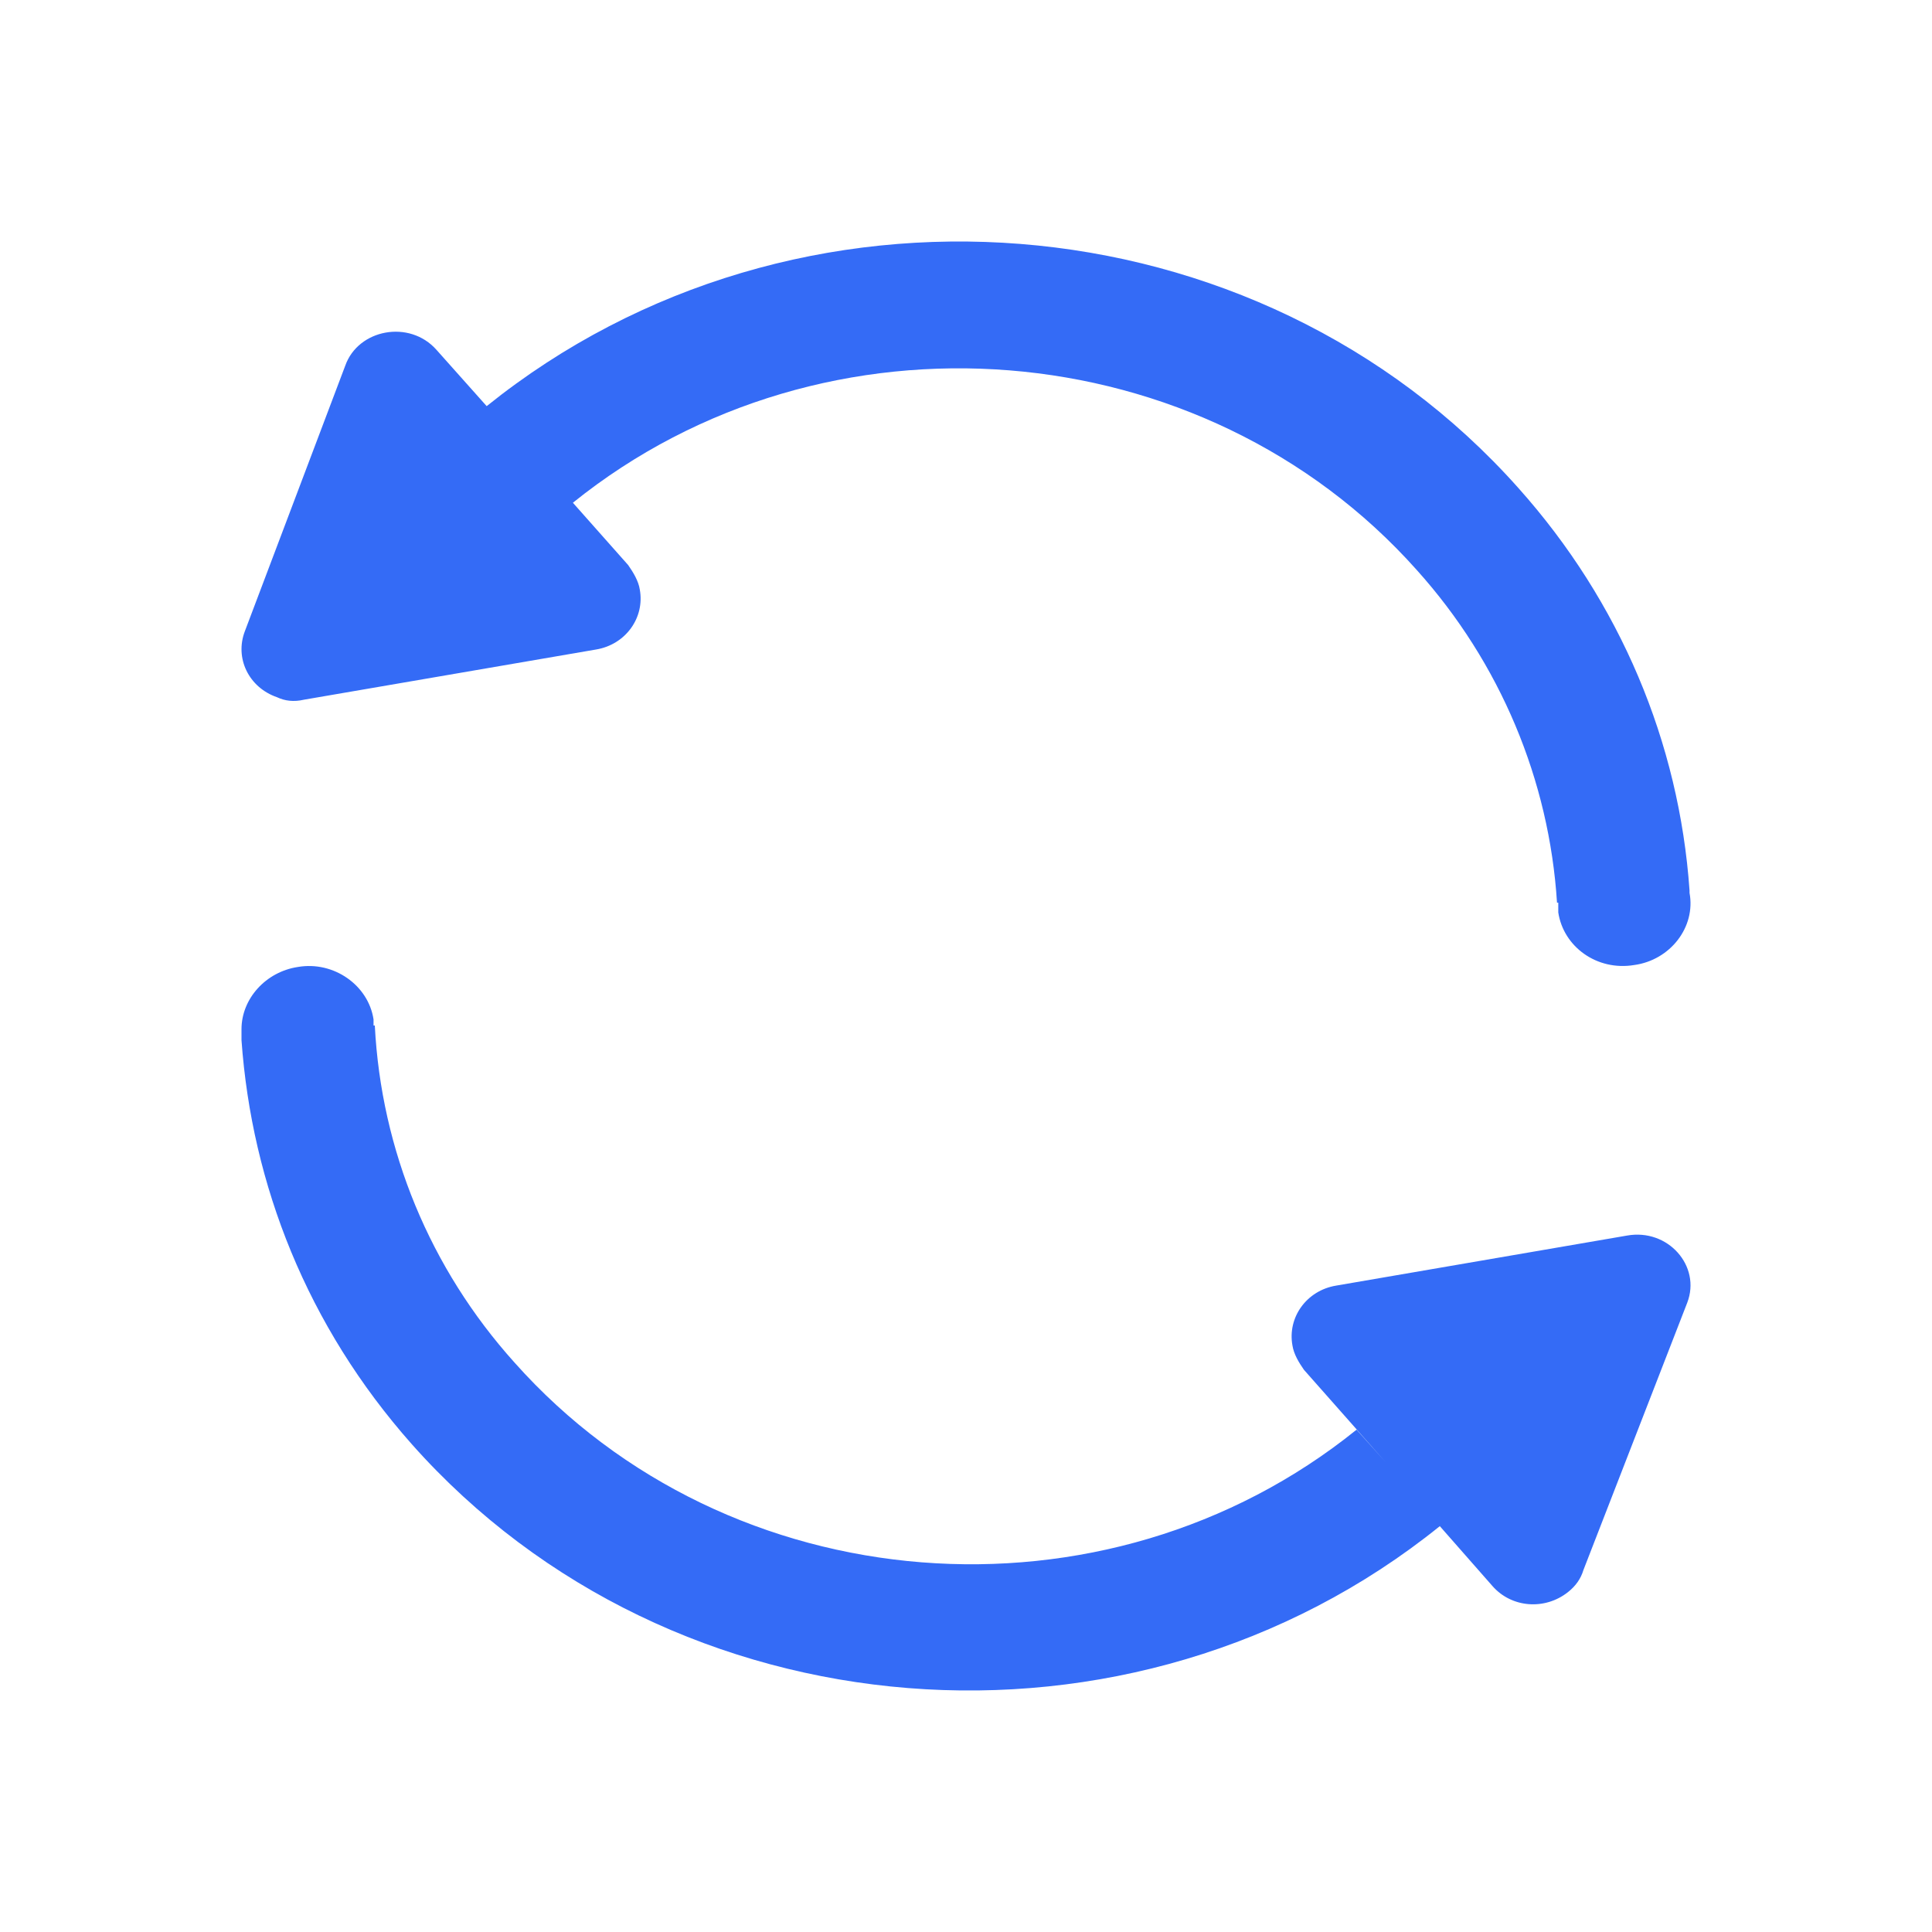 <!--?xml version="1.0" encoding="UTF-8"?-->
<svg width="32px" height="32px" viewBox="0 0 32 32" version="1.1" xmlns="http://www.w3.org/2000/svg" xmlns:xlink="http://www.w3.org/1999/xlink">
    <title>1392-刷新</title>
    <g id="1392-刷新" stroke="none" stroke-width="1" fill="none" fill-rule="evenodd">
        <g id="编组" transform="translate(4, 4)" fill="#000000" fill-rule="nonzero">
            <path d="M1.036,7.589 L5.872,6.758 C6.362,6.677 6.682,6.231 6.597,5.765 C6.576,5.624 6.49,5.482 6.405,5.36 L5.489,4.327 C9.665,0.964 15.929,1.471 19.466,5.441 C20.851,6.981 21.661,8.926 21.789,10.951 L21.81,10.951 L21.81,11.113 C21.896,11.681 22.45,12.086 23.067,11.984 C23.664,11.903 24.09,11.356 23.984,10.789 L23.984,10.749 C23.813,8.298 22.833,5.968 21.15,4.084 C16.824,-0.778 9.175,-1.385 4.061,2.727 L3.23,1.795 C2.783,1.289 1.931,1.451 1.718,2.058 L0.056,6.454 C-0.115,6.9 0.119,7.386 0.588,7.548 C0.716,7.609 0.865,7.629 1.036,7.589 Z M22.948,16.465 L18.129,17.294 C17.641,17.375 17.322,17.82 17.407,18.285 C17.428,18.426 17.513,18.568 17.598,18.689 L18.957,20.226 L18.469,19.68 C14.308,23.037 8.067,22.552 4.522,18.568 C3.121,17.011 2.314,15.049 2.208,12.986 L2.187,12.986 L2.187,12.885 C2.102,12.319 1.528,11.914 0.934,12.016 C0.403,12.096 8.26913826e-09,12.541 8.26913826e-09,13.047 L8.26913826e-09,13.087 L8.26913826e-09,13.209 L8.26913826e-09,13.229 C0.17,15.615 1.083,17.961 2.823,19.923 C7.133,24.776 14.754,25.383 19.848,21.278 L20.719,22.269 C21.037,22.633 21.589,22.673 21.971,22.37 C22.099,22.269 22.184,22.147 22.226,22.006 L23.946,17.577 C24.179,16.97 23.627,16.343 22.948,16.465 Z" id="形状" fill="#346bf6"></path>
        </g>
    </g>
</svg>